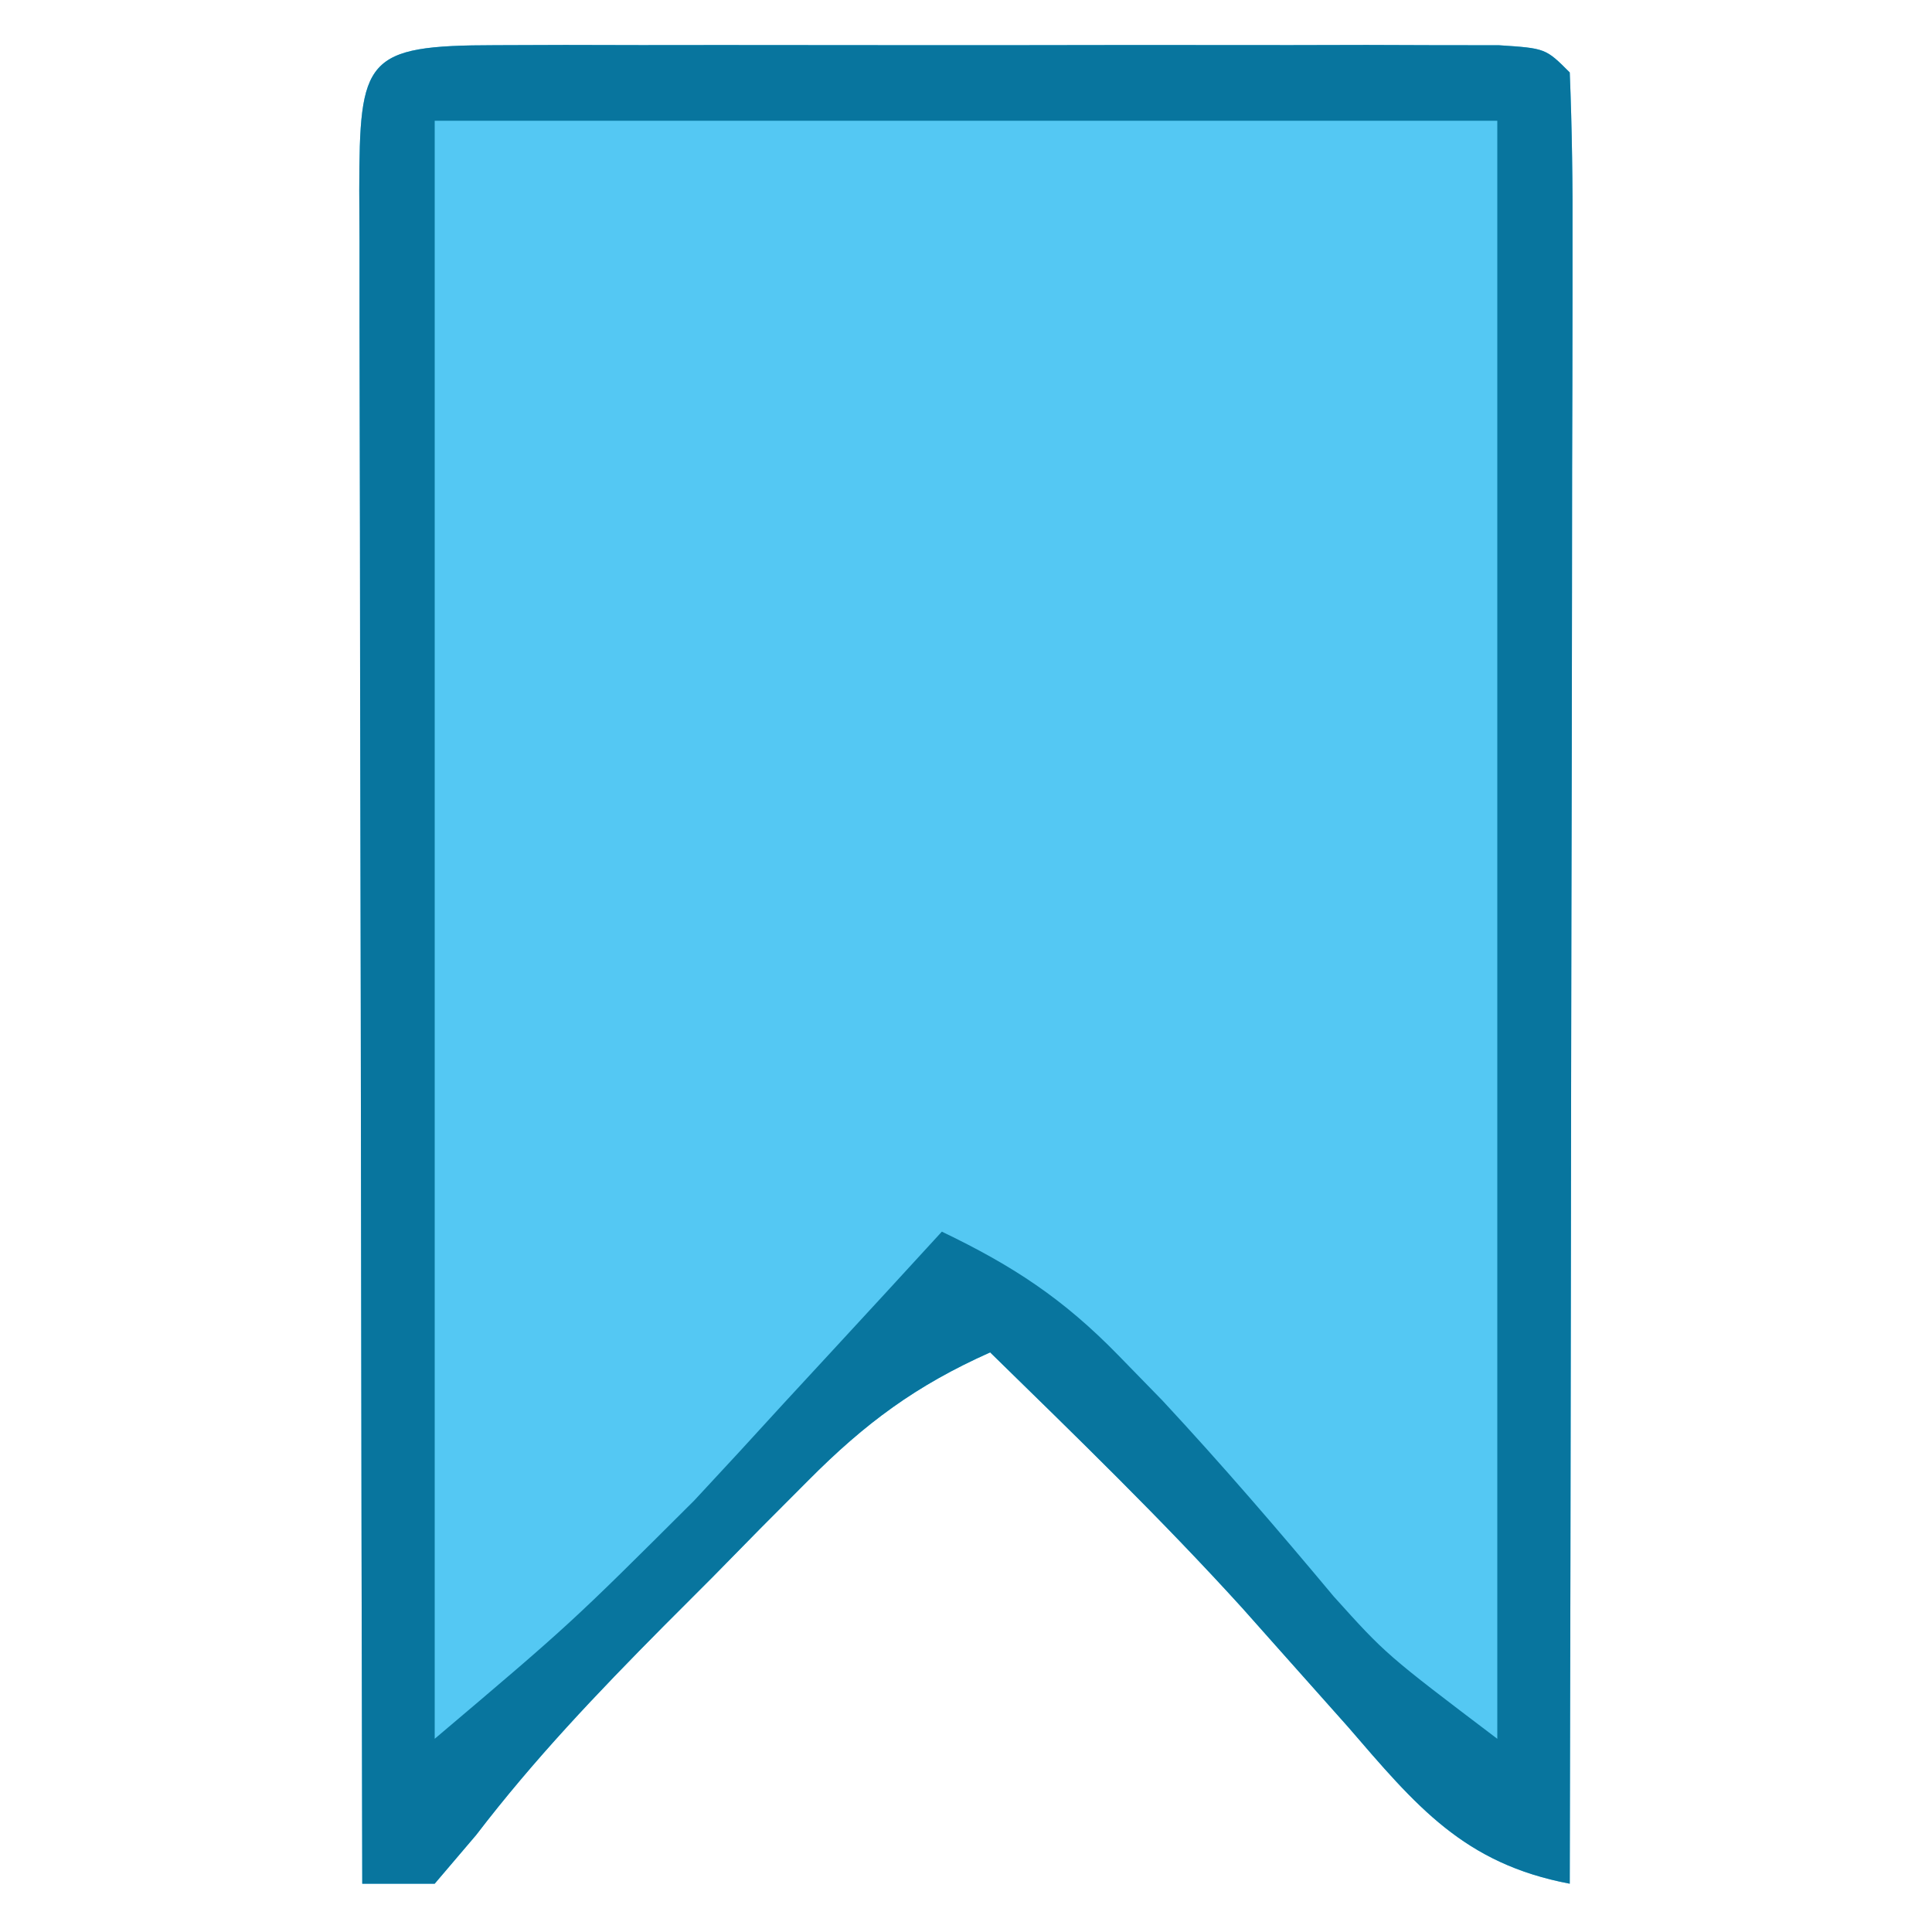 <?xml version="1.0" encoding="UTF-8"?>
<svg version="1.1" xmlns="http://www.w3.org/2000/svg" width="80" height="80">
<path d="M0 0 C1.437 -0.005 1.437 -0.005 2.902 -0.01 C3.944 -0.008 4.985 -0.006 6.059 -0.003 C7.12 -0.004 8.182 -0.005 9.276 -0.006 C11.525 -0.007 13.775 -0.005 16.024 -0.001 C19.481 0.004 22.938 -0.001 26.395 -0.007 C28.574 -0.007 30.754 -0.005 32.934 -0.003 C34.496 -0.006 34.496 -0.006 36.09 -0.01 C37.048 -0.006 38.005 -0.003 38.992 0 C39.84 0.001 40.687 0.002 41.56 0.002 C43.496 0.129 43.496 0.129 44.496 1.129 C44.591 3.472 44.622 5.785 44.61 8.128 C44.61 8.859 44.61 9.591 44.61 10.345 C44.609 12.774 44.602 15.204 44.594 17.633 C44.592 19.313 44.59 20.993 44.589 22.674 C44.586 27.104 44.576 31.535 44.565 35.965 C44.555 40.483 44.55 45 44.545 49.518 C44.534 58.389 44.517 67.259 44.496 76.129 C40.101 75.297 38.137 72.909 35.309 69.629 C34.342 68.539 33.373 67.451 32.402 66.364 C31.919 65.82 31.436 65.277 30.938 64.717 C27.605 61.046 24.04 57.595 20.496 54.129 C17.43 55.497 15.326 57.053 12.965 59.43 C12.319 60.078 11.673 60.726 11.008 61.393 C10.344 62.069 9.68 62.745 8.996 63.442 C8 64.439 8 64.439 6.984 65.456 C4.211 68.253 1.613 70.977 -0.785 74.11 C-1.352 74.776 -1.92 75.443 -2.504 76.129 C-3.494 76.129 -4.484 76.129 -5.504 76.129 C-5.527 66.368 -5.545 56.606 -5.556 46.845 C-5.561 42.313 -5.568 37.78 -5.579 33.248 C-5.59 28.878 -5.596 24.508 -5.599 20.138 C-5.601 18.467 -5.604 16.796 -5.61 15.125 C-5.617 12.792 -5.618 10.46 -5.617 8.128 C-5.621 7.43 -5.625 6.732 -5.628 6.013 C-5.616 0.548 -5.417 0.005 0 0 Z " fill="#54C8F3" transform="translate(20.504,1.871)"/>
<path d="M0 0 C1.437 -0.005 1.437 -0.005 2.902 -0.01 C3.944 -0.008 4.985 -0.006 6.059 -0.003 C7.12 -0.004 8.182 -0.005 9.276 -0.006 C11.525 -0.007 13.775 -0.005 16.024 -0.001 C19.481 0.004 22.938 -0.001 26.395 -0.007 C28.574 -0.007 30.754 -0.005 32.934 -0.003 C34.496 -0.006 34.496 -0.006 36.09 -0.01 C37.048 -0.006 38.005 -0.003 38.992 0 C39.84 0.001 40.687 0.002 41.56 0.002 C43.496 0.129 43.496 0.129 44.496 1.129 C44.591 3.472 44.622 5.785 44.61 8.128 C44.61 8.859 44.61 9.591 44.61 10.345 C44.609 12.774 44.602 15.204 44.594 17.633 C44.592 19.313 44.59 20.993 44.589 22.674 C44.586 27.104 44.576 31.535 44.565 35.965 C44.555 40.483 44.55 45 44.545 49.518 C44.534 58.389 44.517 67.259 44.496 76.129 C40.101 75.297 38.137 72.909 35.309 69.629 C34.342 68.539 33.373 67.451 32.402 66.364 C31.919 65.82 31.436 65.277 30.938 64.717 C27.605 61.046 24.04 57.595 20.496 54.129 C17.43 55.497 15.326 57.053 12.965 59.43 C12.319 60.078 11.673 60.726 11.008 61.393 C10.344 62.069 9.68 62.745 8.996 63.442 C8 64.439 8 64.439 6.984 65.456 C4.211 68.253 1.613 70.977 -0.785 74.11 C-1.352 74.776 -1.92 75.443 -2.504 76.129 C-3.494 76.129 -4.484 76.129 -5.504 76.129 C-5.527 66.368 -5.545 56.606 -5.556 46.845 C-5.561 42.313 -5.568 37.78 -5.579 33.248 C-5.59 28.878 -5.596 24.508 -5.599 20.138 C-5.601 18.467 -5.604 16.796 -5.61 15.125 C-5.617 12.792 -5.618 10.46 -5.617 8.128 C-5.621 7.43 -5.625 6.732 -5.628 6.013 C-5.616 0.548 -5.417 0.005 0 0 Z M-2.504 3.129 C-2.504 25.239 -2.504 47.349 -2.504 70.129 C3.12 65.367 3.12 65.367 8.242 60.262 C8.851 59.605 9.46 58.947 10.088 58.27 C10.697 57.605 11.306 56.94 11.934 56.254 C12.57 55.566 13.206 54.878 13.861 54.168 C15.41 52.492 16.955 50.812 18.496 49.129 C21.445 50.545 23.519 51.904 25.809 54.254 C26.411 54.872 27.013 55.489 27.633 56.125 C30.081 58.758 32.419 61.476 34.723 64.235 C36.888 66.638 36.888 66.638 41.496 70.129 C41.496 48.019 41.496 25.909 41.496 3.129 C26.976 3.129 12.456 3.129 -2.504 3.129 Z " fill="#08759E" transform="translate(20.504,1.871)"/>
</svg>
